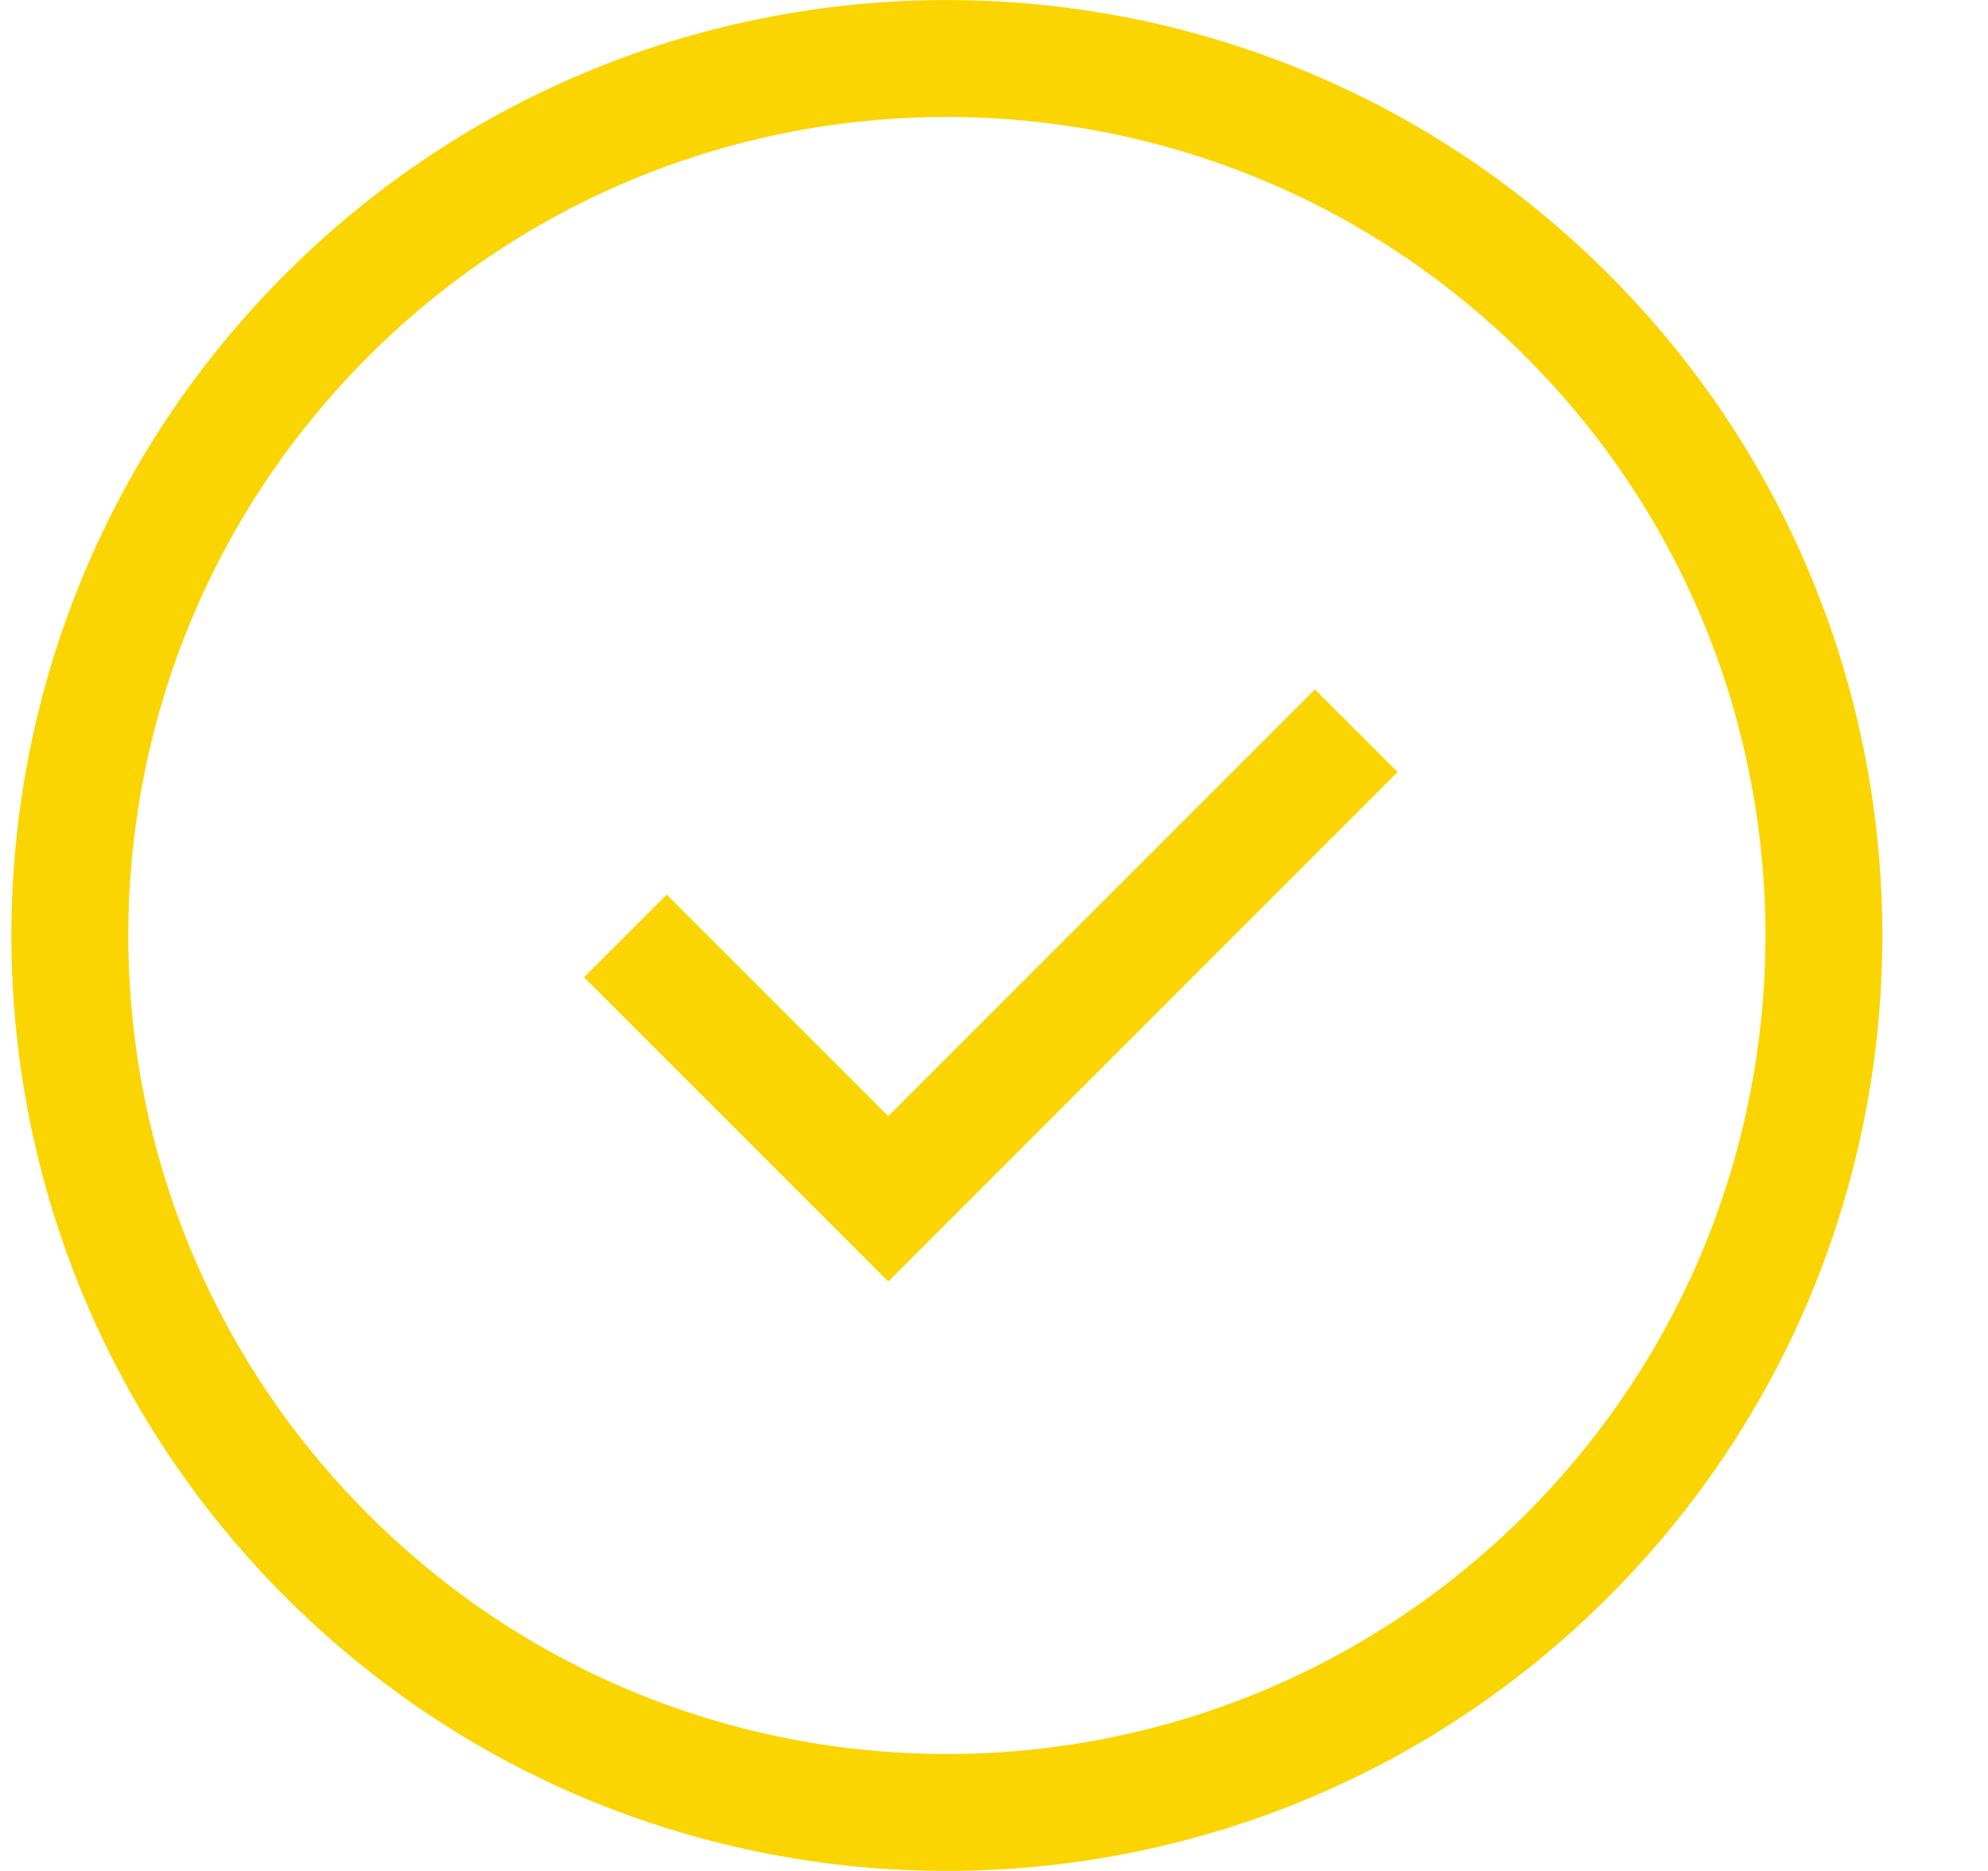 <svg width="17" height="16" viewBox="0 0 17 16" fill="none" xmlns="http://www.w3.org/2000/svg">
<g clipPath="url(#clip0)">
<path d="M13.4 13.303C16.329 10.374 16.329 5.626 13.4 2.697C10.471 -0.232 5.722 -0.232 2.794 2.697C-0.135 5.626 -0.135 10.374 2.794 13.303C5.722 16.232 10.471 16.232 13.4 13.303Z" stroke="#FBD501" stroke-miterlimit="10"/>
<path d="M5.348 8.004L7.596 10.252L11.598 6.249" stroke="#FBD501" stroke-miterlimit="10"/>
</g>
<defs>
<clipPath id="clip0">
<rect width="16" height="16" fill="white" transform="translate(0.098)"/>
</clipPath>
</defs>
</svg>
